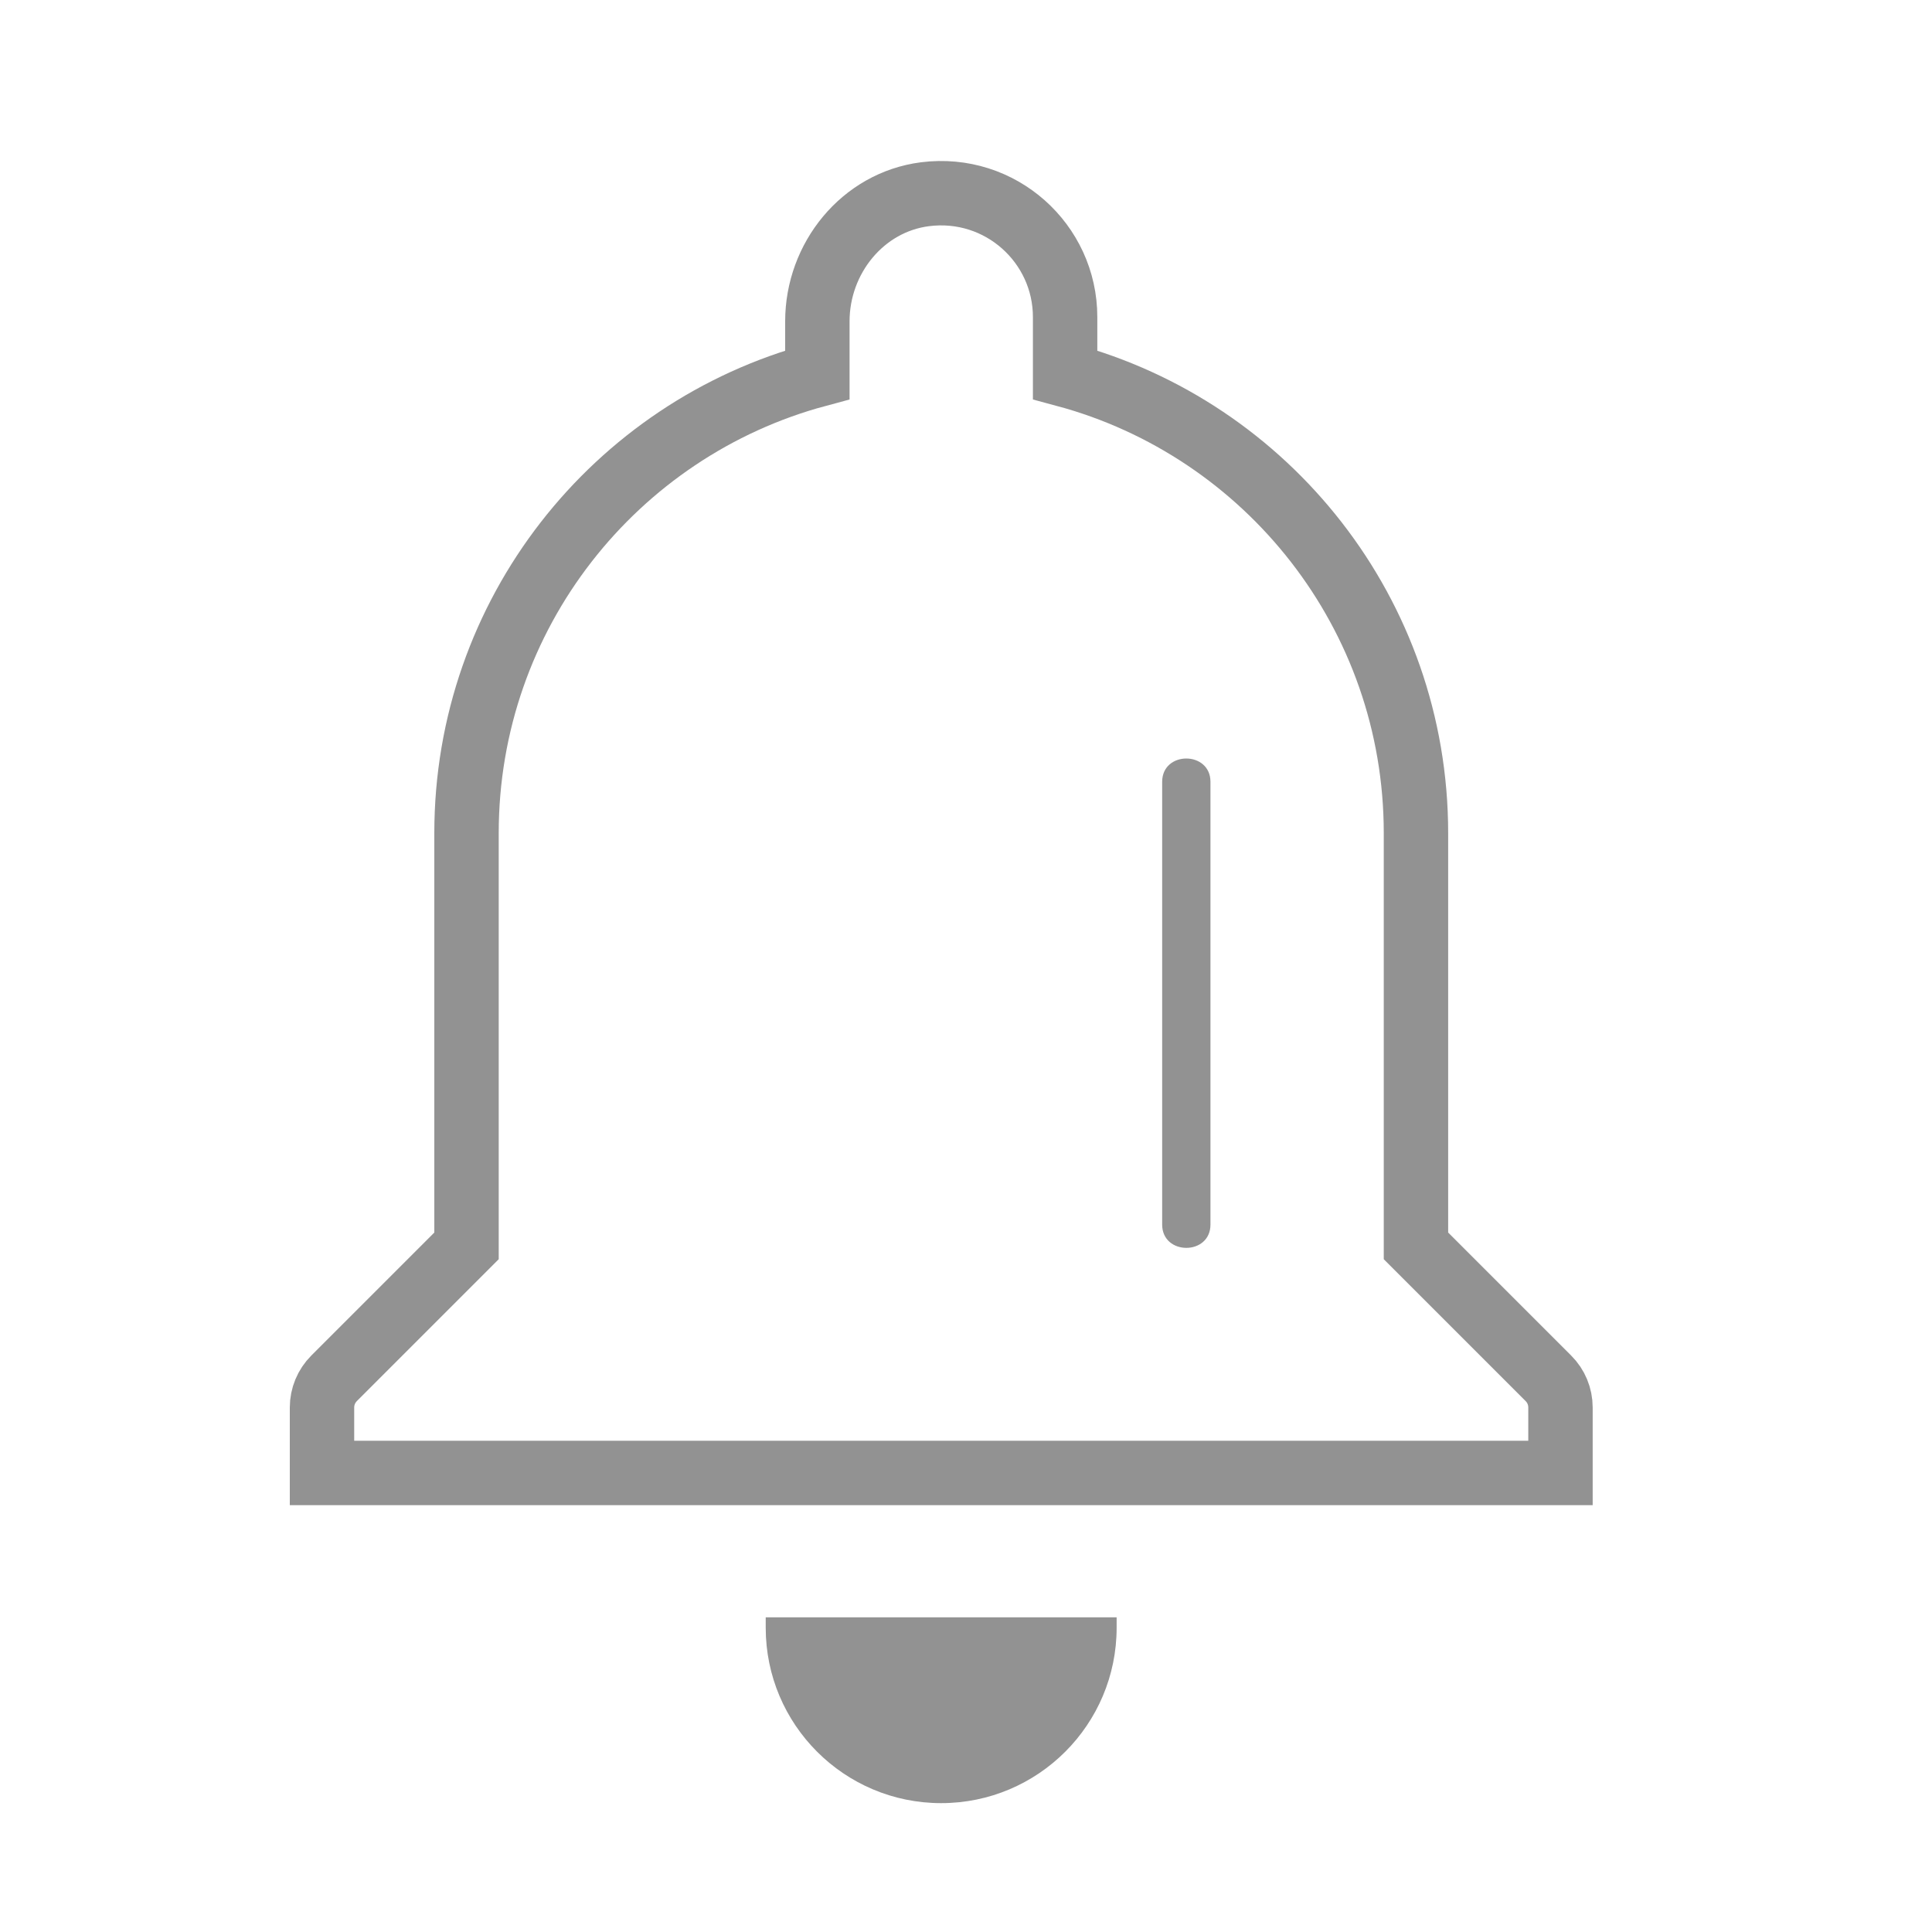 <svg width="30" height="30" viewBox="0 0 30 30" fill="none" xmlns="http://www.w3.org/2000/svg">
<path fill-rule="evenodd" clip-rule="evenodd" d="M24.231 21.855V22.872H5V21.855C5 21.685 5.068 21.522 5.188 21.402L7.244 19.346V12.936C7.244 9.532 9.551 6.664 12.692 5.82V4.989C12.692 4.011 13.394 3.14 14.363 3.016C15.536 2.867 16.539 3.779 16.539 4.923V5.82C19.676 6.664 21.987 9.532 21.987 12.936V19.346L24.043 21.402C24.164 21.522 24.231 21.685 24.231 21.855Z" stroke="#929292"/>
<path fill-rule="evenodd" clip-rule="evenodd" d="M14.614 27.999V27.999C13.11 27.999 11.89 26.779 11.89 25.275V25.114H17.339V25.275C17.339 26.779 16.119 27.999 14.614 27.999" fill="#929292"/>
<path fill-rule="evenodd" clip-rule="evenodd" d="M18.796 19.015V12.14C18.796 11.658 18.046 11.657 18.046 12.14V19.015C18.046 19.497 18.796 19.498 18.796 19.015" fill="#929292"/>
</svg>
